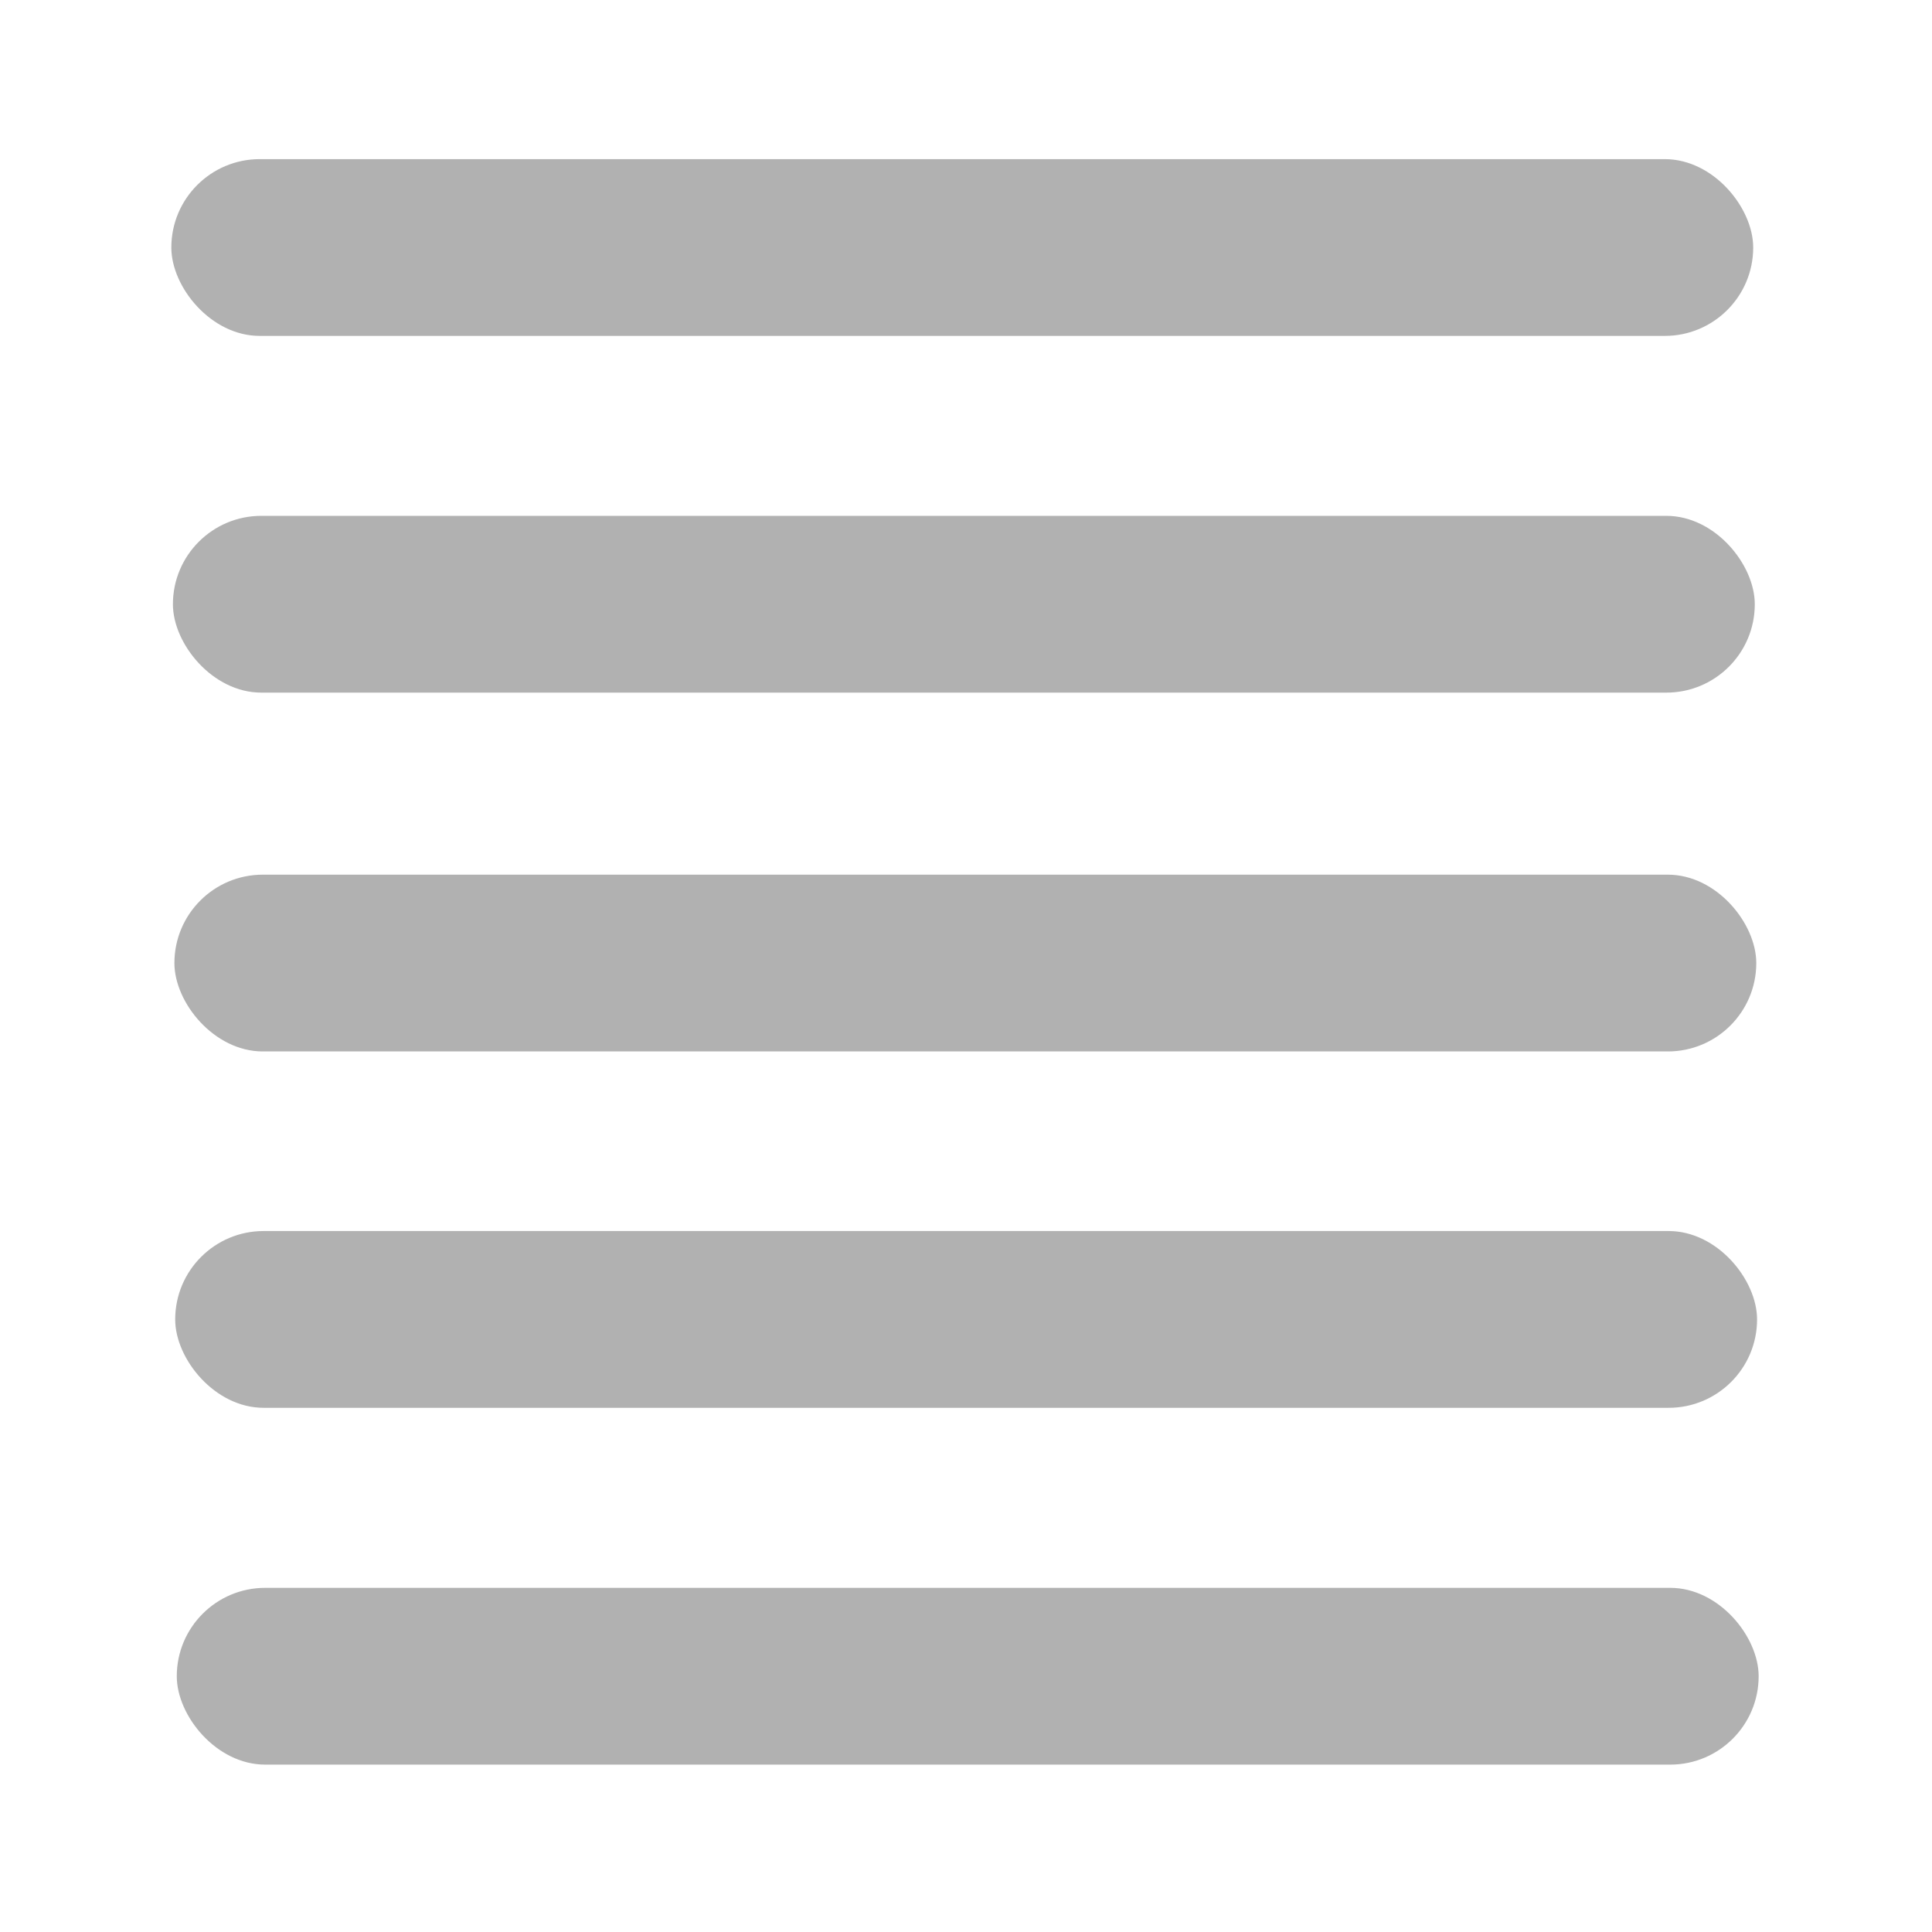 <?xml version="1.0" encoding="UTF-8" standalone="no"?>
<!-- Created with Inkscape (http://www.inkscape.org/) -->

<svg
   xmlns:dc="http://purl.org/dc/elements/1.1/"
   xmlns:cc="http://creativecommons.org/ns#"
   xmlns:rdf="http://www.w3.org/1999/02/22-rdf-syntax-ns#"
   xmlns:svg="http://www.w3.org/2000/svg"
   xmlns="http://www.w3.org/2000/svg"
   xmlns:sodipodi="http://sodipodi.sourceforge.net/DTD/sodipodi-0.dtd"
   xmlns:inkscape="http://www.inkscape.org/namespaces/inkscape"
   id="svg3215"
   height="22"
   width="22"
   version="1.0"
   inkscape:version="0.48.5 r10040"
   sodipodi:docname="task-stack-indicator-0.svg">
  <defs
     id="defs5706" />
  <sodipodi:namedview
     pagecolor="#ffffff"
     bordercolor="#666666"
     borderopacity="1"
     objecttolerance="10"
     gridtolerance="10"
     guidetolerance="10"
     inkscape:pageopacity="0"
     inkscape:pageshadow="2"
     inkscape:window-width="642"
     inkscape:window-height="407"
     id="namedview5704"
     showgrid="false"
     inkscape:zoom="10.727273"
     inkscape:cx="-1.724576"
     inkscape:cy="7.2711867"
     inkscape:window-x="638"
     inkscape:window-y="24"
     inkscape:window-maximized="0"
     inkscape:current-layer="svg3215" />
  <rect
     style="fill:#3c3c3c;fill-opacity:1;stroke:none;opacity:0.4"
     id="rect5708"
     width="18.013"
     height="2.013"
     x="2.013"
     y="18.081"
     ry="1.007" />
  <rect
     rx="1.007"
     style="fill:#3c3c3c;fill-opacity:1;stroke:none;opacity:0.4"
     id="rect5708-9-0"
     width="18.013"
     height="2.013"
     x="1.995"
     y="14.018"
     ry="1.007" />
  <rect
     rx="1.007"
     style="fill:#3c3c3c;fill-opacity:1;stroke:none;opacity:0.4"
     id="rect5708-9-5"
     width="18.013"
     height="2.013"
     x="1.986"
     y="9.96"
     ry="1.007" />
  <rect
     rx="1.007"
     style="fill:#3c3c3c;fill-opacity:1;stroke:none;opacity:0.4"
     id="rect5708-2-0"
     width="18.013"
     height="2.013"
     x="1.969"
     y="5.874"
     ry="1.007" />
  <rect
     rx="1.007"
     style="fill:#3c3c3c;fill-opacity:1;stroke:none;opacity:0.4"
     id="rect5708-9-0-0-4"
     width="18.013"
     height="2.013"
     x="1.951"
     y="1.812"
     ry="1.007" />
</svg>
